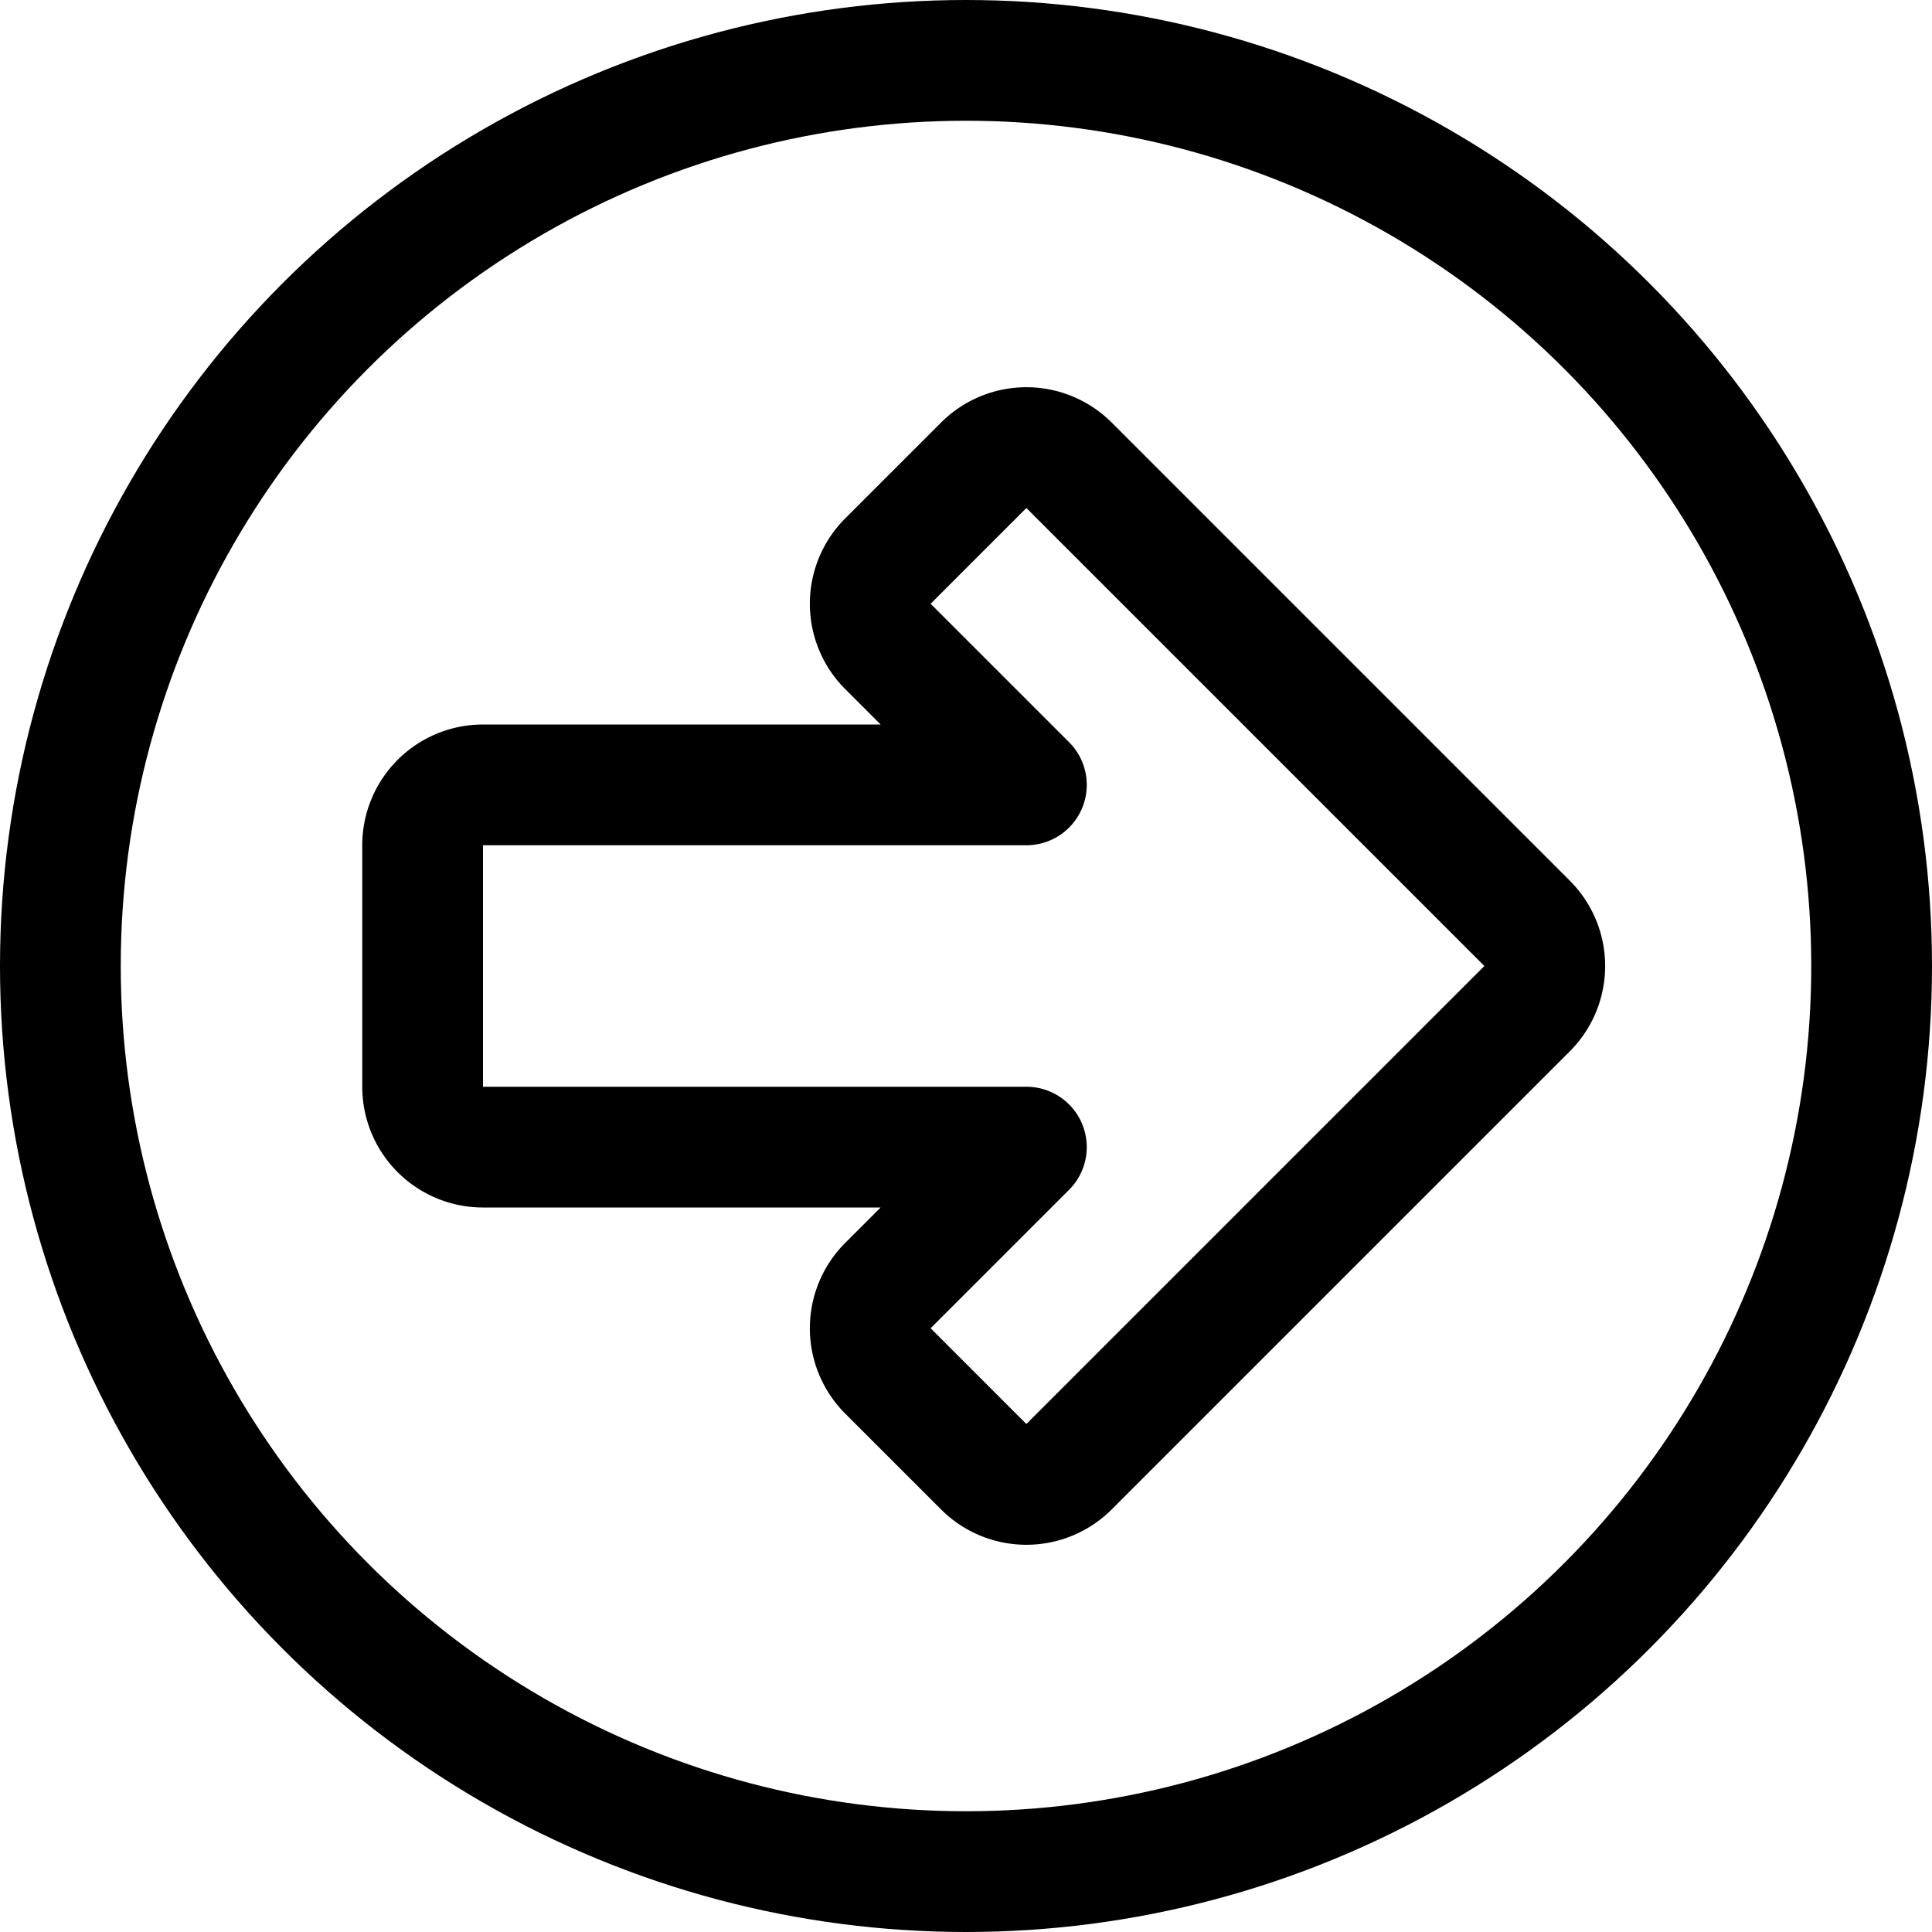 <svg id="Regular" xmlns="http://www.w3.org/2000/svg" viewBox="0 0 24 24"><defs><style>.cls-1{fill:none;stroke:currentColor;stroke-linecap:round;stroke-linejoin:round;stroke-width:1.5px;}</style></defs><title>arrow-thick-circle-right-1</title><circle class="cls-1" cx="12" cy="12" r="11.25"/><path class="cls-1" d="M5.25,13.5a.75.75,0,0,0,.75.75h6.75l-1.72,1.72a.749.749,0,0,0,0,1.06l1.19,1.19a.749.749,0,0,0,1.06,0l5.69-5.69a.749.749,0,0,0,0-1.06L13.28,5.78a.749.749,0,0,0-1.06,0L11.03,6.97a.749.749,0,0,0,0,1.06l1.72,1.72H6a.75.75,0,0,0-.75.75Z"/></svg>